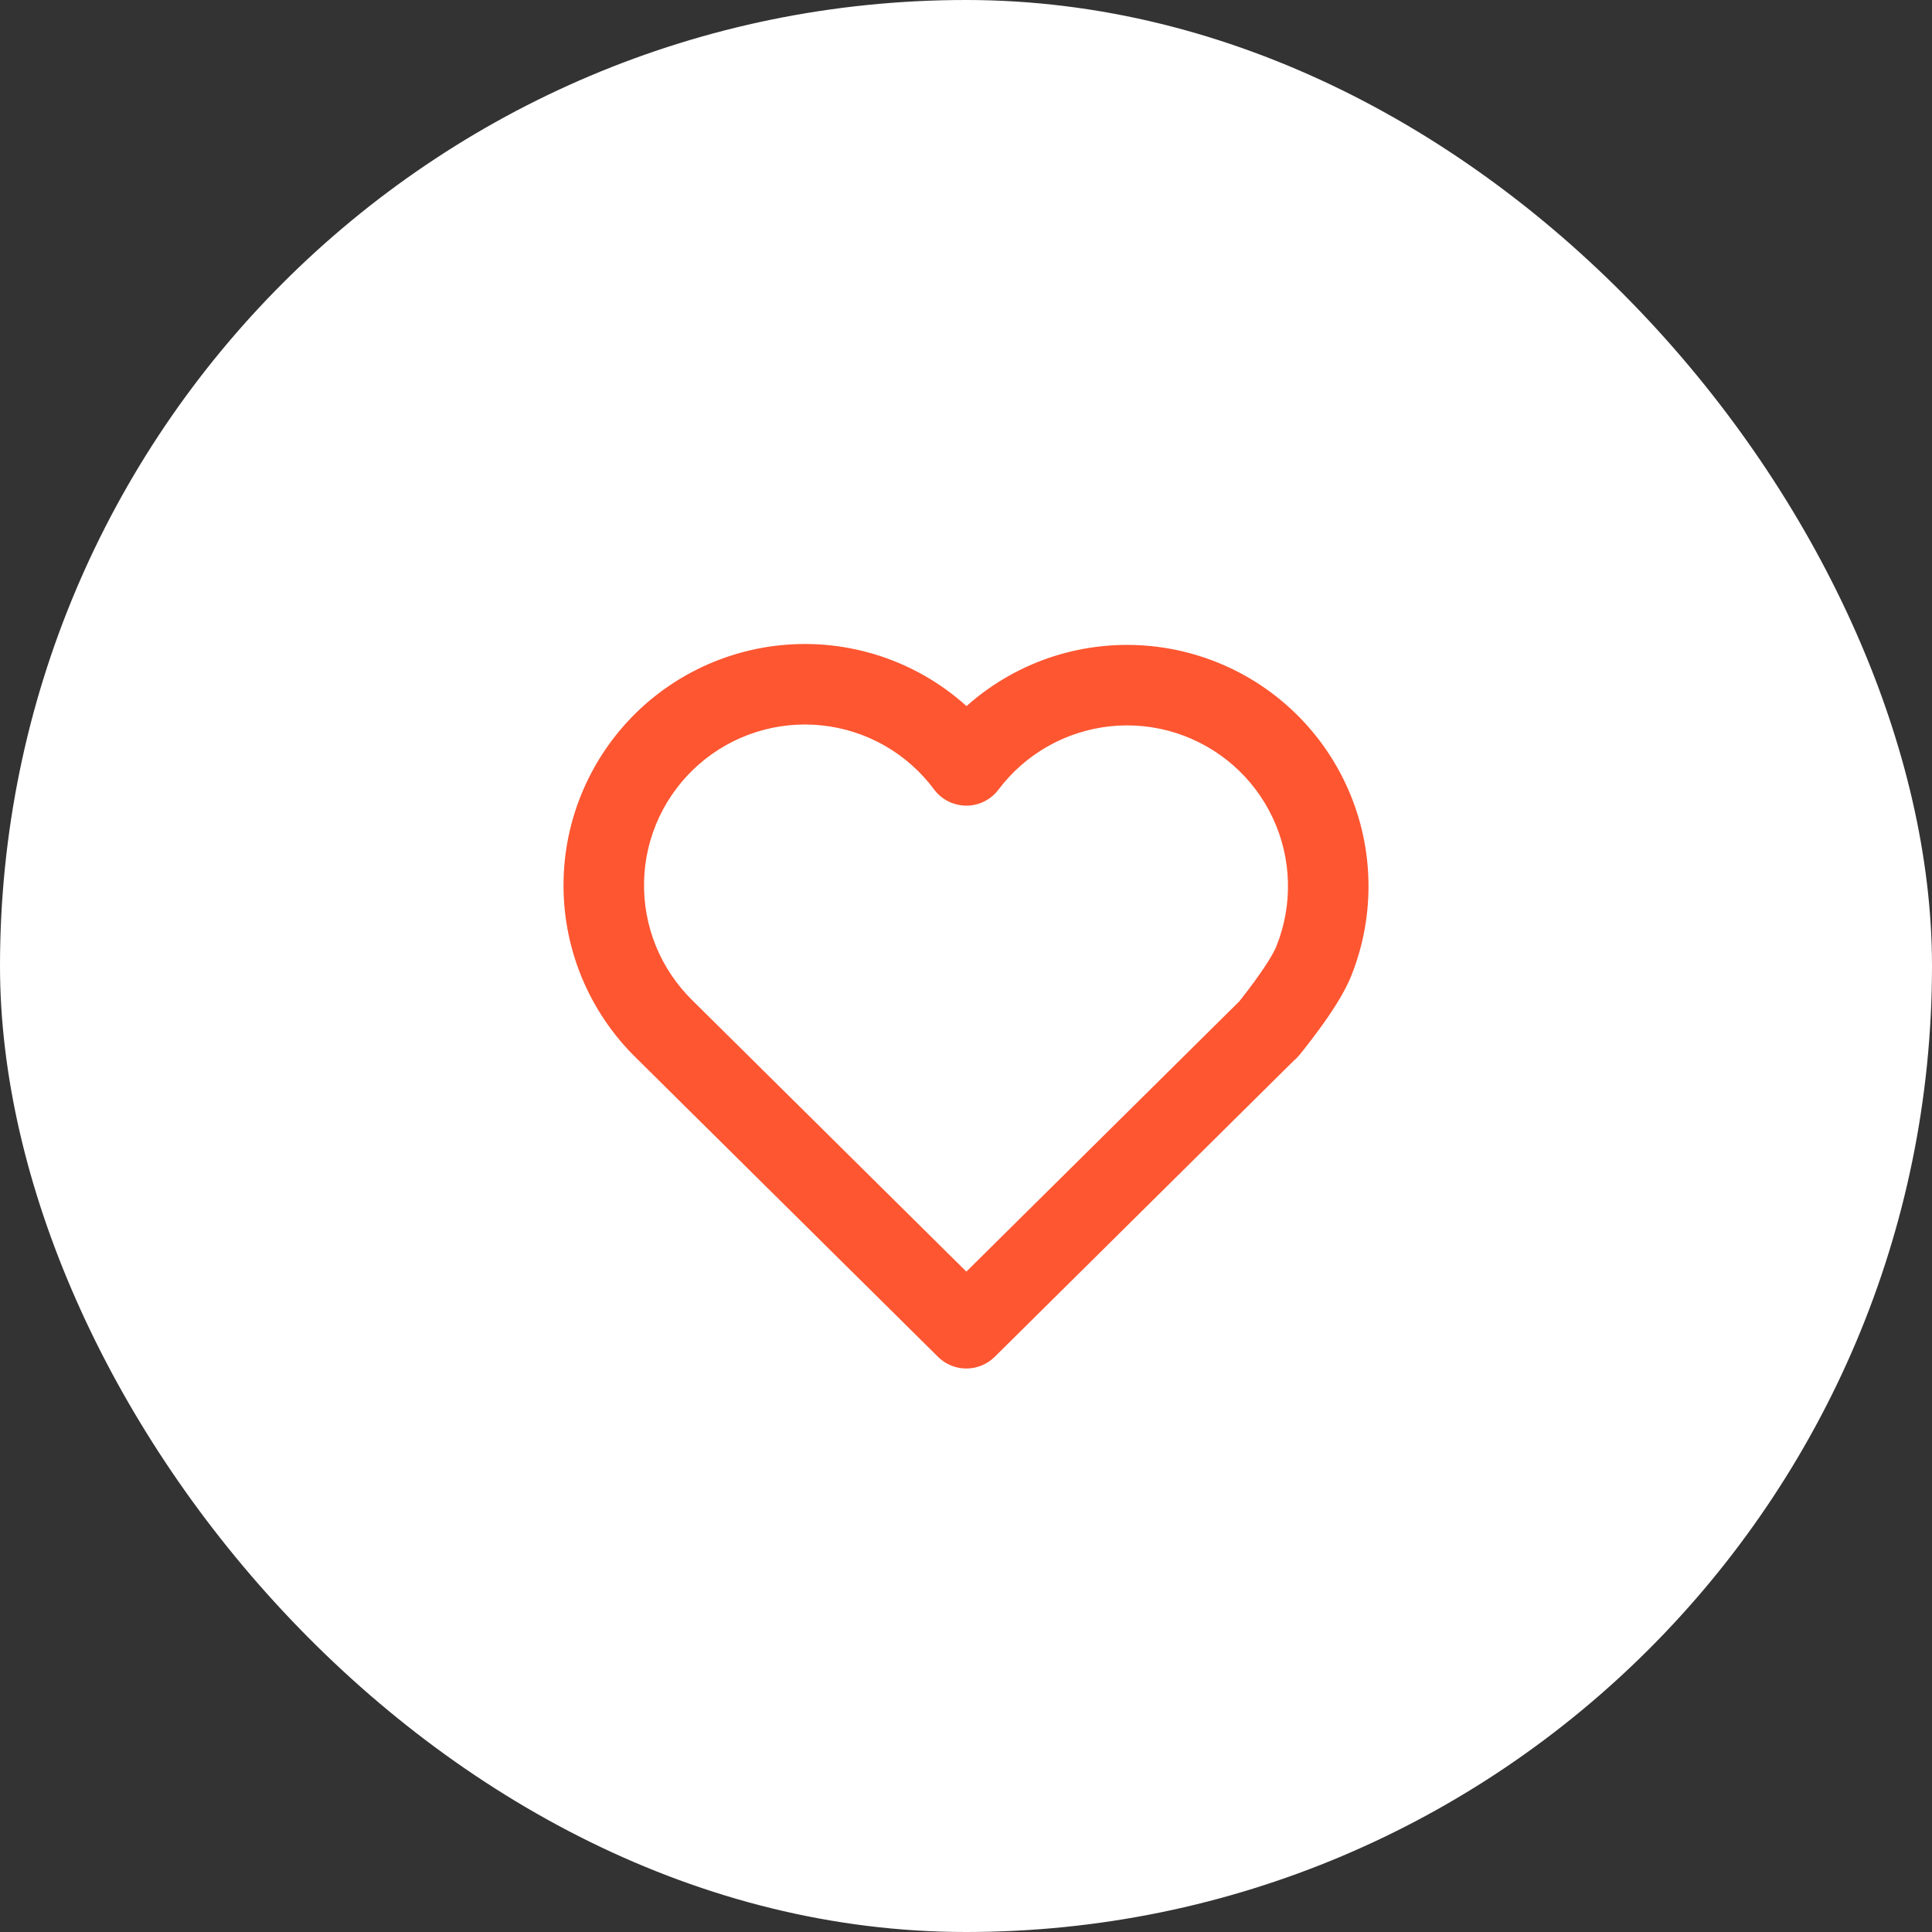 <svg width="32" height="32" viewBox="0 0 32 32" fill="none" xmlns="http://www.w3.org/2000/svg">
<rect x="0" y="0" width="32" height="32" fill="#333333" stroke="none"/>
<rect width="32" height="32" rx="16" fill="white"/>
<path fill-rule="evenodd" clip-rule="evenodd" d="M13.614 12.015C13.249 11.976 12.879 12.013 12.528 12.124C12.177 12.235 11.853 12.417 11.576 12.66C11.3 12.902 11.076 13.199 10.919 13.532C10.763 13.865 10.677 14.226 10.668 14.594C10.658 14.962 10.725 15.327 10.863 15.668C11.002 16.009 11.21 16.317 11.473 16.574L11.477 16.578L16.006 21.062L20.525 16.587C20.538 16.57 20.555 16.55 20.574 16.526C20.627 16.457 20.7 16.363 20.778 16.256C20.947 16.025 21.089 15.802 21.14 15.675C21.277 15.335 21.343 14.97 21.332 14.603C21.322 14.237 21.236 13.876 21.08 13.545C20.924 13.213 20.701 12.917 20.425 12.675C20.149 12.434 19.826 12.252 19.477 12.14C19.127 12.029 18.759 11.991 18.394 12.029C18.029 12.067 17.676 12.18 17.357 12.36C17.038 12.54 16.759 12.785 16.538 13.078C16.412 13.246 16.214 13.345 16.004 13.344C15.794 13.343 15.596 13.244 15.471 13.075C15.251 12.78 14.973 12.533 14.654 12.351C14.334 12.168 13.98 12.054 13.614 12.015ZM21.515 17.479C21.517 17.48 21.517 17.48 21.517 17.48L21.52 17.477L21.526 17.47L21.547 17.444C21.565 17.422 21.59 17.39 21.621 17.351C21.682 17.274 21.765 17.165 21.855 17.042C22.022 16.814 22.257 16.471 22.377 16.173C22.583 15.663 22.681 15.115 22.665 14.565C22.65 14.015 22.521 13.475 22.286 12.977C22.052 12.479 21.717 12.035 21.303 11.672C20.89 11.31 20.405 11.037 19.881 10.87C19.357 10.703 18.804 10.646 18.256 10.703C17.709 10.759 17.179 10.928 16.701 11.199C16.452 11.34 16.22 11.506 16.009 11.695C15.796 11.504 15.564 11.335 15.315 11.193C14.835 10.919 14.305 10.748 13.756 10.689C13.207 10.631 12.652 10.686 12.126 10.853C11.6 11.019 11.113 11.293 10.698 11.656C10.283 12.02 9.947 12.466 9.713 12.965C9.478 13.465 9.349 14.007 9.335 14.559C9.32 15.111 9.42 15.659 9.628 16.171C9.836 16.681 10.147 17.143 10.541 17.527L15.536 22.473L15.537 22.474C15.796 22.731 16.215 22.731 16.475 22.474L21.426 17.571C21.458 17.545 21.489 17.514 21.517 17.48L21.515 17.479Z" fill="#FD5631"/>
</svg>
